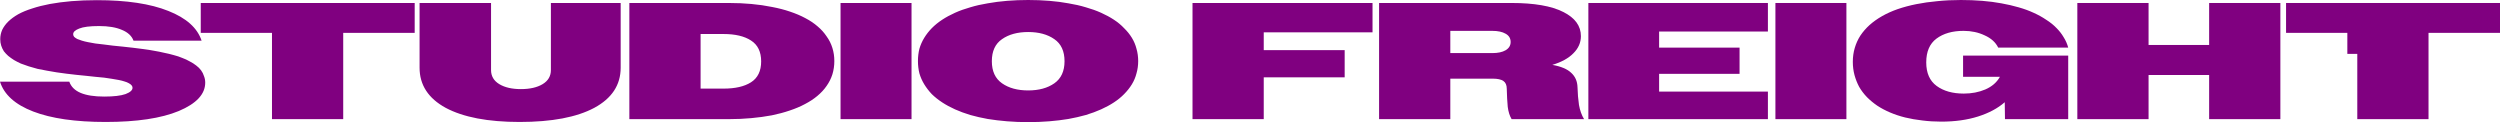 <svg viewBox="0 0 1392 68" fill="none" xmlns="http://www.w3.org/2000/svg">
<path d="M58.819 67.908C42.001 67.908 28.555 65.967 18.482 62.087C8.409 58.207 2.248 52.663 0 45.457H38.583C39.573 48.29 41.686 50.384 44.924 51.739C48.162 53.094 52.524 53.772 58.01 53.772C63.316 53.772 67.274 53.31 69.882 52.386C72.49 51.4 73.794 50.23 73.794 48.875C73.794 48.382 73.614 47.92 73.254 47.489C72.895 47.058 72.355 46.658 71.636 46.288C71.006 45.918 70.242 45.611 69.342 45.364C68.443 45.056 67.363 44.779 66.104 44.533C64.935 44.286 63.676 44.071 62.327 43.886C60.978 43.639 59.539 43.424 58.01 43.239C56.481 43.054 54.862 42.9 53.153 42.777C51.444 42.592 49.736 42.408 48.027 42.223C46.228 42.038 44.384 41.853 42.496 41.669C40.697 41.484 38.853 41.268 36.965 41.022C35.166 40.775 33.367 40.529 31.568 40.283C29.77 39.975 27.971 39.667 26.172 39.359C24.373 39.051 22.619 38.712 20.91 38.342C19.292 37.911 17.673 37.449 16.054 36.956C14.525 36.464 13.041 35.94 11.602 35.386C10.253 34.77 8.994 34.123 7.825 33.446C6.655 32.707 5.576 31.937 4.587 31.136C3.687 30.335 2.878 29.473 2.159 28.549C1.529 27.563 1.034 26.516 0.675 25.408C0.315 24.299 0.135 23.098 0.135 21.804C0.135 20.018 0.495 18.294 1.214 16.631C2.024 14.967 3.148 13.428 4.587 12.011C6.116 10.533 7.96 9.178 10.118 7.946C12.367 6.714 14.975 5.636 17.943 4.712C20.91 3.726 24.193 2.895 27.791 2.217C31.478 1.54 35.48 1.016 39.797 0.647C44.205 0.277 48.926 0.092 53.963 0.092C70.511 0.092 83.777 2.094 93.76 6.098C103.743 10.04 109.904 15.553 112.243 22.636H74.334C73.344 19.987 71.186 17.985 67.858 16.631C64.62 15.214 60.393 14.505 55.177 14.505C50.05 14.505 46.363 14.967 44.115 15.891C41.866 16.754 40.742 17.801 40.742 19.033C40.742 19.587 40.922 20.08 41.282 20.511C41.731 20.942 42.316 21.342 43.035 21.712C43.755 22.02 44.609 22.328 45.599 22.636C46.588 22.944 47.712 23.221 48.971 23.467C50.23 23.714 51.579 23.96 53.019 24.206C54.547 24.391 56.121 24.576 57.74 24.761C59.449 24.946 61.158 25.161 62.867 25.408C64.665 25.592 66.509 25.777 68.398 25.962C70.286 26.147 72.22 26.362 74.199 26.609C76.177 26.855 78.111 27.102 80 27.348C81.978 27.594 83.912 27.902 85.801 28.272C87.689 28.58 89.533 28.949 91.332 29.381C93.221 29.75 95.019 30.181 96.728 30.674C98.437 31.105 100.011 31.629 101.45 32.245C102.979 32.799 104.373 33.446 105.632 34.185C106.981 34.862 108.195 35.632 109.275 36.495C110.354 37.295 111.253 38.188 111.973 39.174C112.692 40.159 113.232 41.237 113.592 42.408C114.041 43.516 114.266 44.717 114.266 46.011C114.266 52.417 109.365 57.683 99.561 61.81C89.758 65.875 76.177 67.908 58.819 67.908ZM151.438 66.337V18.294H111.776V1.663H230.898V18.294H191.101V66.337H151.438ZM289.334 67.908C271.707 67.908 257.991 65.29 248.188 60.054C238.474 54.757 233.618 47.304 233.618 37.696V1.663H273.415V38.989C273.415 42.377 274.944 44.995 278.002 46.842C281.061 48.69 285.062 49.614 290.009 49.614C295.045 49.614 299.092 48.69 302.151 46.842C305.209 44.995 306.738 42.377 306.738 38.989V1.663H345.59V37.696C345.59 47.304 340.688 54.757 330.886 60.054C321.082 65.29 307.232 67.908 289.334 67.908ZM350.424 66.337V1.663H405.872C410.278 1.663 414.461 1.848 418.418 2.217C422.466 2.587 426.288 3.141 429.885 3.88C433.483 4.558 436.81 5.42 439.868 6.467C443.015 7.514 445.849 8.716 448.367 10.071C450.975 11.426 453.268 12.966 455.248 14.69C457.226 16.353 458.89 18.201 460.239 20.234C461.679 22.205 462.757 24.36 463.478 26.701C464.197 28.98 464.556 31.413 464.556 34C464.556 36.587 464.197 39.051 463.478 41.391C462.757 43.67 461.679 45.826 460.239 47.859C458.89 49.83 457.181 51.678 455.113 53.402C453.133 55.065 450.84 56.574 448.232 57.929C445.714 59.284 442.88 60.486 439.733 61.533C436.675 62.58 433.348 63.473 429.75 64.212C426.153 64.889 422.331 65.413 418.283 65.783C414.325 66.152 410.143 66.337 405.737 66.337H350.424ZM402.903 18.94H390.088V49.337H402.903C409.379 49.337 414.461 48.167 418.148 45.826C421.925 43.424 423.814 39.543 423.814 34.185C423.814 28.826 421.925 24.946 418.148 22.544C414.461 20.141 409.379 18.94 402.903 18.94ZM468.014 66.337V1.663H507.541V66.337H468.014ZM572.494 68C568.447 68 564.534 67.846 560.757 67.538C556.98 67.23 553.382 66.799 549.964 66.245C546.548 65.629 543.309 64.889 540.251 64.027C537.193 63.103 534.361 62.056 531.752 60.886C529.144 59.715 526.761 58.422 524.602 57.005C522.444 55.589 520.51 54.049 518.802 52.386C517.183 50.661 515.789 48.844 514.619 46.935C513.45 45.025 512.55 42.993 511.921 40.837C511.382 38.681 511.112 36.402 511.112 34C511.112 31.598 511.382 29.319 511.921 27.163C512.55 25.007 513.45 22.975 514.619 21.065C515.789 19.156 517.183 17.369 518.802 15.707C520.51 13.982 522.444 12.411 524.602 10.995C526.761 9.578 529.144 8.284 531.752 7.114C534.361 5.944 537.193 4.928 540.251 4.065C543.309 3.141 546.548 2.402 549.964 1.848C553.382 1.232 556.98 0.77 560.757 0.462C564.534 0.154 568.447 0 572.494 0C576.541 0 580.453 0.154 584.232 0.462C588.009 0.77 591.562 1.232 594.888 1.848C598.306 2.402 601.545 3.141 604.601 4.065C607.66 4.928 610.493 5.944 613.101 7.114C615.71 8.284 618.093 9.578 620.252 10.995C622.411 12.411 624.299 13.982 625.918 15.707C627.626 17.369 629.065 19.156 630.235 21.065C631.405 22.975 632.259 25.007 632.799 27.163C633.428 29.319 633.742 31.598 633.742 34C633.742 36.402 633.428 38.681 632.799 40.837C632.259 42.993 631.405 45.025 630.235 46.935C629.065 48.844 627.626 50.661 625.918 52.386C624.299 54.049 622.411 55.589 620.252 57.005C618.093 58.422 615.71 59.715 613.101 60.886C610.493 62.056 607.66 63.103 604.601 64.027C601.545 64.889 598.306 65.629 594.888 66.245C591.562 66.799 588.009 67.23 584.232 67.538C580.453 67.846 576.541 68 572.494 68ZM572.494 50.353C578.43 50.353 583.287 49.029 587.064 46.38C590.841 43.732 592.73 39.636 592.73 34.092C592.73 28.487 590.841 24.391 587.064 21.804C583.287 19.156 578.43 17.831 572.494 17.831C566.558 17.831 561.702 19.156 557.925 21.804C554.146 24.391 552.258 28.487 552.258 34.092C552.258 39.636 554.146 43.732 557.925 46.38C561.702 49.029 566.558 50.353 572.494 50.353ZM663.99 66.337V1.663H764.224V18.016H703.651V27.902H748.711V43.054H703.651V66.337H663.99Z" fill="#800080"/>
<path d="M767.872 66.337V1.663H841.667C854.258 1.663 863.836 3.326 870.401 6.652C876.966 9.917 880.249 14.413 880.249 20.141C880.249 23.714 878.855 26.886 876.069 29.658C873.37 32.429 869.458 34.585 864.33 36.125C869.187 36.987 872.695 38.466 874.853 40.56C877.101 42.592 878.271 45.272 878.36 48.598C878.452 52.047 878.722 55.312 879.17 58.391C879.711 61.471 880.654 64.12 882.004 66.337H841.667C840.587 64.551 839.868 62.272 839.509 59.5C839.239 56.667 839.058 53.31 838.968 49.429C838.968 47.397 838.339 45.949 837.08 45.087C835.821 44.225 833.841 43.794 831.144 43.794H807.534V66.337H767.872ZM830.874 17.185H807.534V29.565H830.874C834.022 29.565 836.494 29.042 838.293 27.995C840.182 26.886 841.127 25.346 841.127 23.375C841.127 21.342 840.182 19.802 838.293 18.755C836.494 17.708 834.022 17.185 830.874 17.185Z" fill="#800080"/>
<path d="M884.403 66.337V1.663H984.369V17.554H923.796V26.516H968.586V41.114H923.796V51H984.369V66.337H884.403ZM988.553 66.337V1.663H1028.08V66.337H988.553Z" fill="#800080"/>
<path d="M1116.37 66.337L1116.24 56.913C1112.37 60.301 1107.42 62.949 1101.4 64.859C1095.37 66.768 1088.54 67.723 1080.89 67.723C1077.21 67.723 1073.7 67.507 1070.37 67.076C1067.04 66.707 1063.85 66.152 1060.79 65.413C1057.82 64.674 1055.04 63.75 1052.43 62.641C1049.82 61.533 1047.44 60.27 1045.28 58.853C1043.12 57.375 1041.19 55.774 1039.48 54.049C1037.77 52.263 1036.33 50.353 1035.16 48.321C1034.08 46.288 1033.23 44.132 1032.6 41.853C1031.97 39.513 1031.65 37.049 1031.65 34.462C1031.65 31.69 1032.01 29.103 1032.73 26.701C1033.45 24.237 1034.49 21.958 1035.83 19.864C1037.27 17.708 1038.98 15.737 1040.96 13.951C1043.03 12.103 1045.37 10.44 1047.98 8.962C1050.58 7.484 1053.46 6.19 1056.61 5.082C1059.85 3.973 1063.31 3.049 1067 2.31C1070.68 1.571 1074.6 1.016 1078.74 0.647C1082.87 0.216 1087.23 0 1091.82 0C1095.96 0 1099.91 0.154 1103.69 0.462C1107.47 0.77 1111.02 1.232 1114.35 1.848C1117.77 2.464 1120.96 3.203 1123.93 4.065C1126.99 4.928 1129.77 5.944 1132.29 7.114C1134.9 8.284 1137.24 9.578 1139.31 10.995C1141.47 12.35 1143.36 13.859 1144.97 15.522C1146.59 17.123 1147.94 18.848 1149.02 20.696C1150.19 22.544 1151.04 24.484 1151.58 26.516H1112.6C1111.16 23.56 1108.64 21.281 1105.04 19.679C1101.53 18.016 1097.62 17.185 1093.31 17.185C1087.1 17.185 1082.06 18.632 1078.19 21.527C1074.42 24.36 1072.53 28.765 1072.53 34.739C1072.53 40.652 1074.46 45.025 1078.33 47.859C1082.2 50.692 1087.23 52.109 1093.44 52.109C1097.85 52.109 1101.85 51.339 1105.45 49.799C1109.13 48.197 1111.83 45.857 1113.54 42.777H1093.04V30.951H1151.58V66.337H1116.37Z" fill="#800080"/>
<path d="M1156.66 66.337V1.663H1196.32V25.038H1230.05V1.663H1269.71V66.337H1230.05V41.761H1196.32V66.337H1156.66Z" fill="#800080"/>
<path d="M1312.54 66.337V18.294H1272.88V1.663H1392V18.294H1352.2V66.337H1312.54Z" fill="#800080"/>
<path d="M1300 10 L1320 10 L1320 15 L1313 15 L1313 30 L1307 30 L1307 15 L1300 15 Z M1325 10 L1340 10 L1340 15 L1331 15 L1331 18 L1338 18 L1338 23 L1331 23 L1331 30 L1325 30 Z" fill="#800080"/>
</svg> 